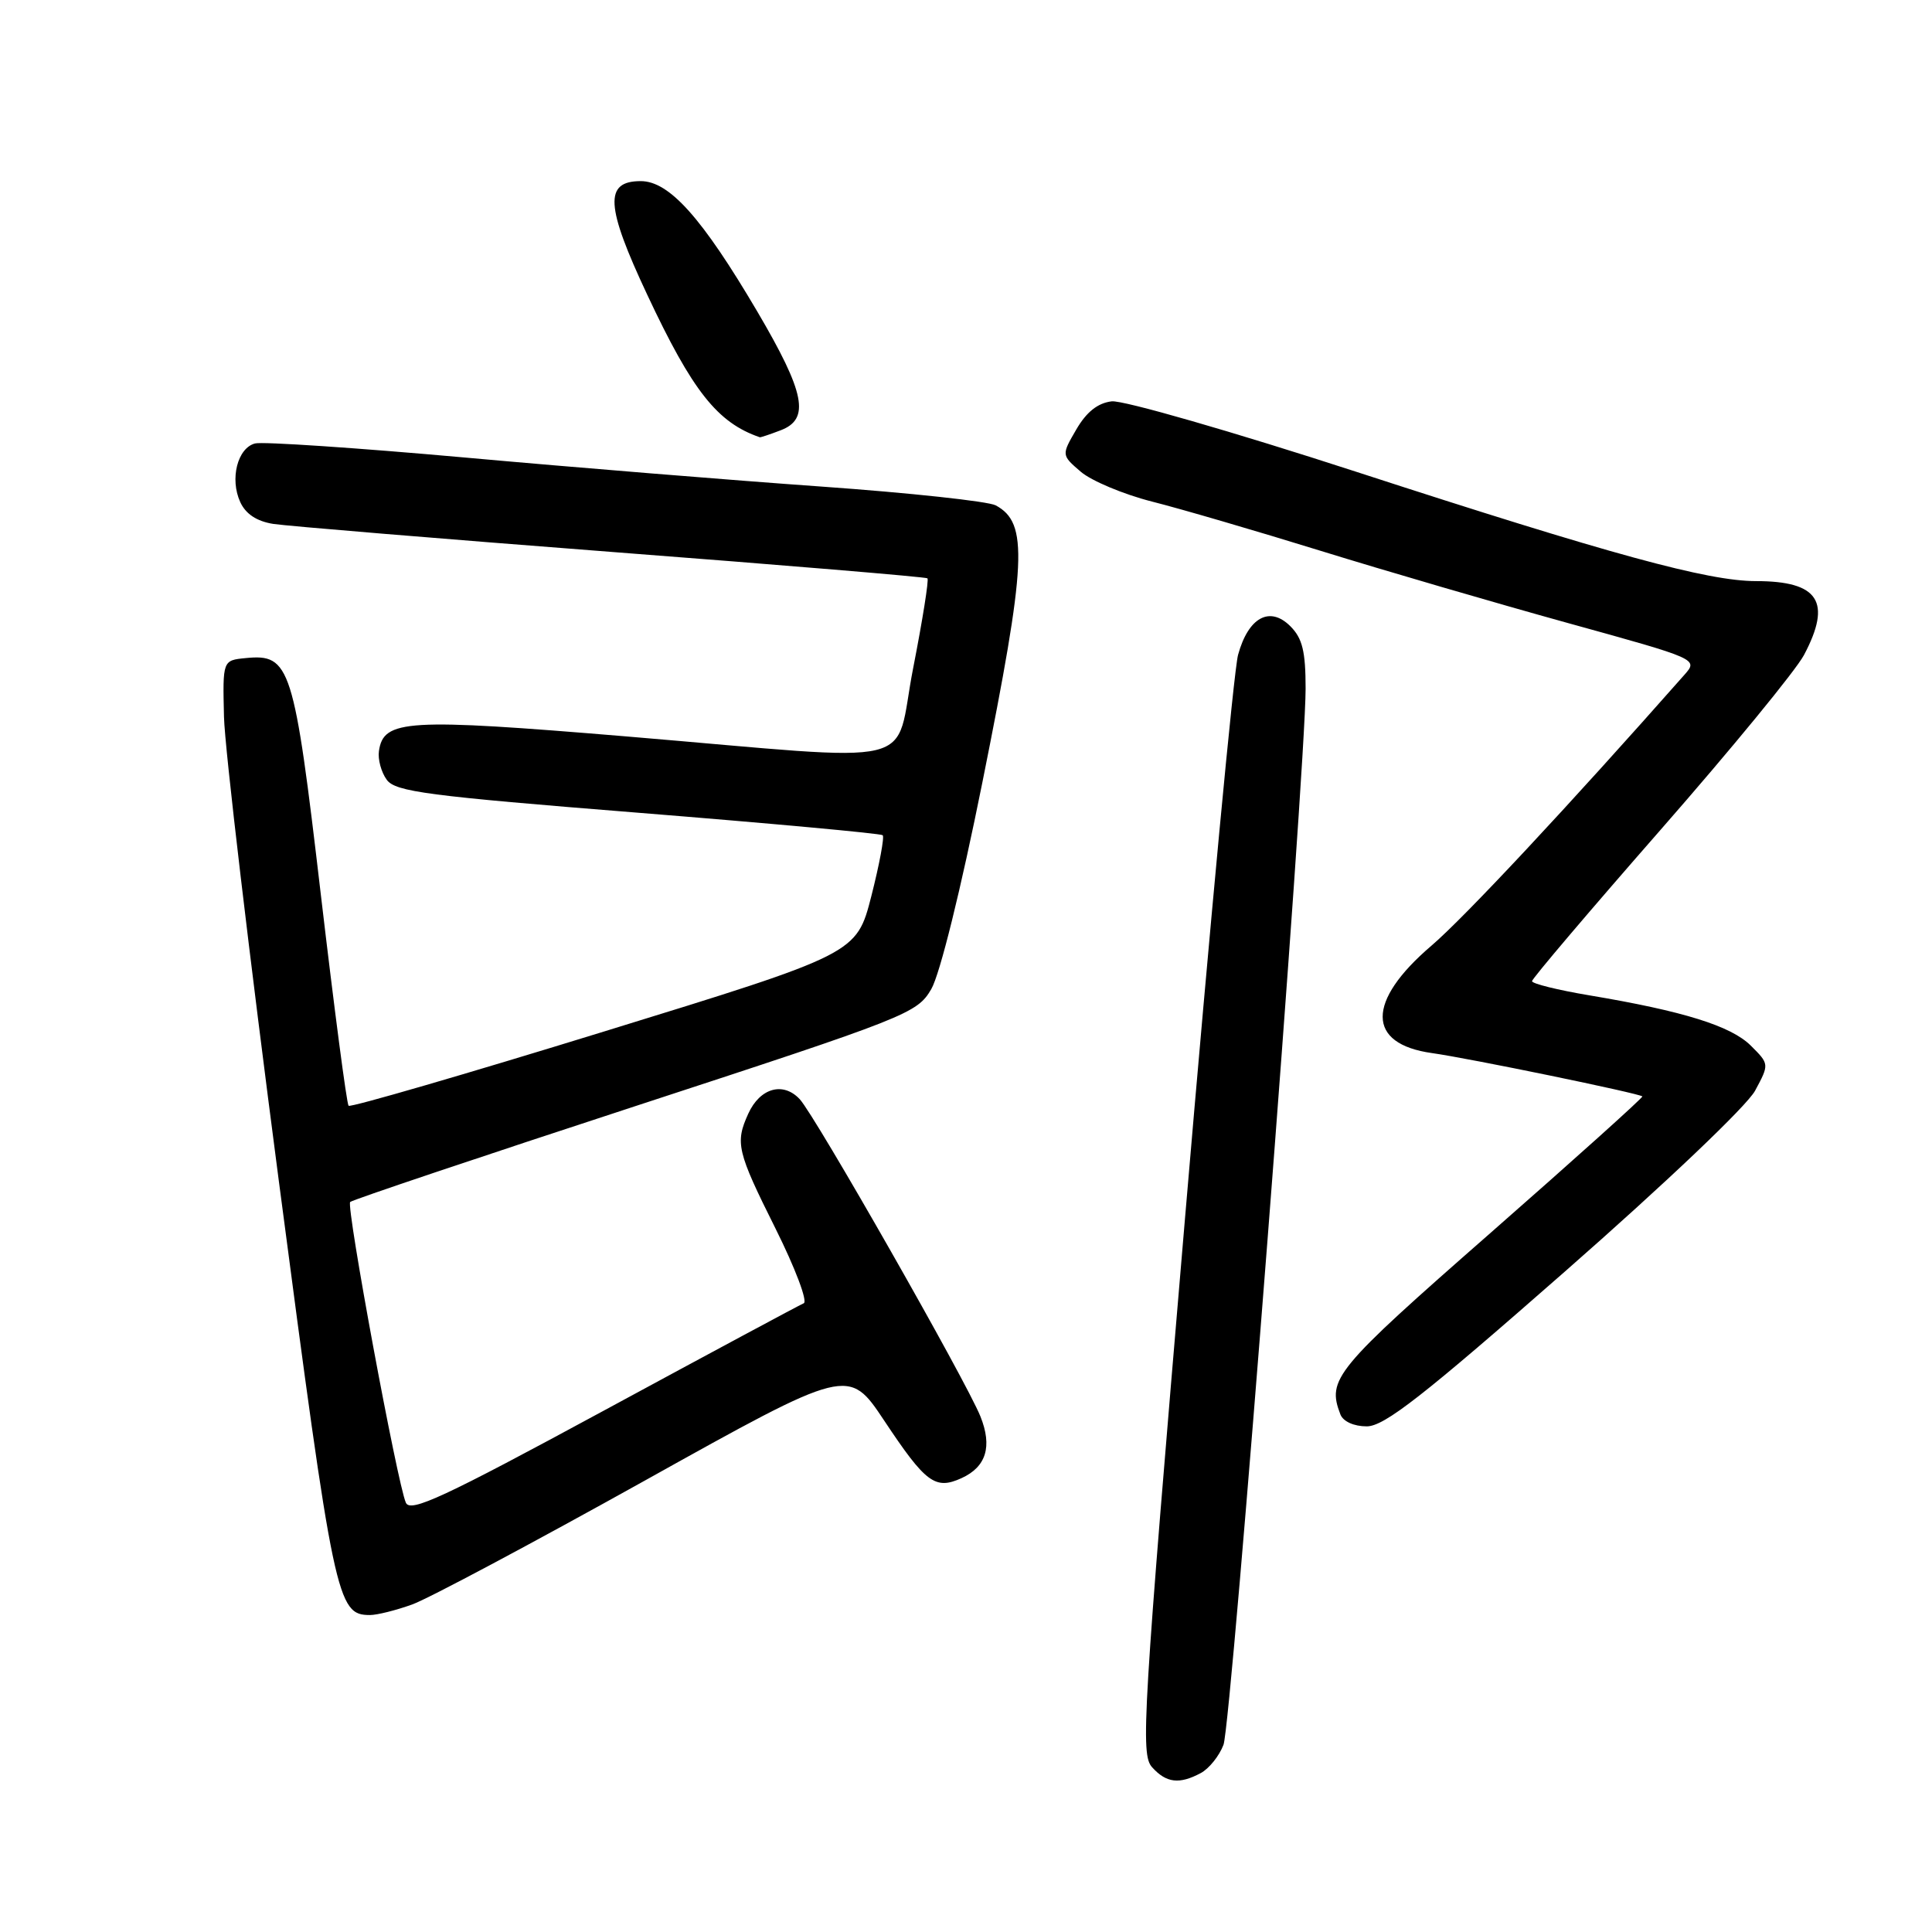 <?xml version="1.0" encoding="UTF-8" standalone="no"?>
<!DOCTYPE svg PUBLIC "-//W3C//DTD SVG 1.1//EN" "http://www.w3.org/Graphics/SVG/1.1/DTD/svg11.dtd" >
<svg xmlns="http://www.w3.org/2000/svg" xmlns:xlink="http://www.w3.org/1999/xlink" version="1.1" viewBox="0 0 256 256">
 <g >
 <path fill="currentColor"
d=" M 159.11 234.94 C 160.20 234.36 161.56 232.67 162.12 231.19 C 163.18 228.40 172.99 102.22 173.00 91.25 C 173.00 86.31 172.58 84.58 170.98 82.98 C 168.25 80.25 165.41 81.80 164.05 86.77 C 163.49 88.82 160.33 122.42 157.02 161.42 C 151.41 227.57 151.11 232.47 152.66 234.17 C 154.54 236.26 156.27 236.46 159.11 234.94 Z  M 54.62 212.60 C 56.76 211.83 70.64 204.43 85.47 196.17 C 112.44 181.14 112.44 181.14 117.17 188.25 C 122.66 196.51 123.92 197.45 127.41 195.86 C 130.68 194.37 131.51 191.67 129.91 187.68 C 128.03 182.99 108.00 147.81 105.97 145.65 C 103.77 143.29 100.70 144.16 99.15 147.57 C 97.39 151.44 97.65 152.56 102.75 162.77 C 105.36 168.00 107.05 172.46 106.50 172.69 C 105.95 172.92 94.03 179.32 80.00 186.92 C 58.77 198.42 54.38 200.46 53.78 199.12 C 52.65 196.58 45.84 159.83 46.40 159.27 C 46.67 158.99 63.67 153.28 84.18 146.57 C 120.30 134.76 121.52 134.28 123.40 131.06 C 124.54 129.10 127.32 117.87 130.17 103.67 C 136.05 74.38 136.29 69.30 131.93 66.96 C 130.93 66.43 120.52 65.30 108.80 64.47 C 97.09 63.64 75.82 61.91 61.55 60.62 C 47.28 59.34 34.79 58.50 33.79 58.76 C 31.47 59.37 30.43 63.46 31.83 66.52 C 32.55 68.10 34.01 69.07 36.20 69.42 C 38.02 69.70 58.17 71.37 81.00 73.13 C 103.83 74.88 122.67 76.45 122.89 76.63 C 123.10 76.80 122.25 82.13 121.01 88.47 C 118.33 102.08 123.12 100.94 83.00 97.58 C 53.85 95.15 50.82 95.33 50.21 99.52 C 50.05 100.62 50.52 102.33 51.25 103.33 C 52.41 104.91 56.63 105.46 84.54 107.69 C 102.12 109.10 116.71 110.44 116.96 110.67 C 117.21 110.89 116.53 114.52 115.46 118.73 C 113.50 126.37 113.50 126.37 80.07 136.67 C 61.68 142.34 46.44 146.77 46.19 146.52 C 45.94 146.27 44.29 133.67 42.51 118.52 C 38.95 88.16 38.47 86.62 32.55 87.20 C 29.50 87.50 29.50 87.50 29.68 95.00 C 29.78 99.12 33.05 126.77 36.94 156.44 C 44.27 212.21 44.64 214.00 49.03 214.00 C 49.97 214.00 52.49 213.37 54.62 212.60 Z  M 207.32 168.52 C 220.75 156.74 231.47 146.54 232.56 144.52 C 234.45 141.00 234.45 141.00 231.98 138.54 C 229.35 135.94 223.08 133.98 210.61 131.89 C 206.43 131.19 203.00 130.34 203.00 130.01 C 203.00 129.68 210.67 120.65 220.04 109.95 C 229.41 99.25 237.96 88.83 239.04 86.79 C 242.77 79.74 240.99 77.00 232.69 77.00 C 226.31 77.00 213.49 73.50 179.76 62.53 C 163.33 57.19 148.81 53.01 147.31 53.18 C 145.46 53.40 143.97 54.58 142.62 56.90 C 140.64 60.30 140.64 60.30 143.21 62.51 C 144.63 63.72 148.87 65.50 152.64 66.46 C 156.41 67.41 166.47 70.35 175.00 72.99 C 183.53 75.63 198.27 79.93 207.77 82.56 C 225.03 87.33 225.03 87.33 223.19 89.42 C 207.85 106.79 194.03 121.59 189.67 125.31 C 181.03 132.69 181.06 138.33 189.75 139.54 C 194.69 140.23 217.20 144.87 217.62 145.28 C 217.75 145.41 208.66 153.58 197.43 163.43 C 176.83 181.49 175.81 182.73 177.61 187.42 C 177.97 188.35 179.39 189.00 181.10 189.00 C 183.42 189.00 188.51 185.03 207.32 168.52 Z  M 103.43 57.02 C 107.37 55.53 106.69 52.07 100.34 41.27 C 93.03 28.86 88.69 24.00 84.90 24.00 C 80.04 24.00 80.23 27.28 85.77 39.07 C 91.76 51.84 95.06 56.01 100.68 57.94 C 100.79 57.97 102.02 57.56 103.43 57.02 Z "/>
</g>
</svg>